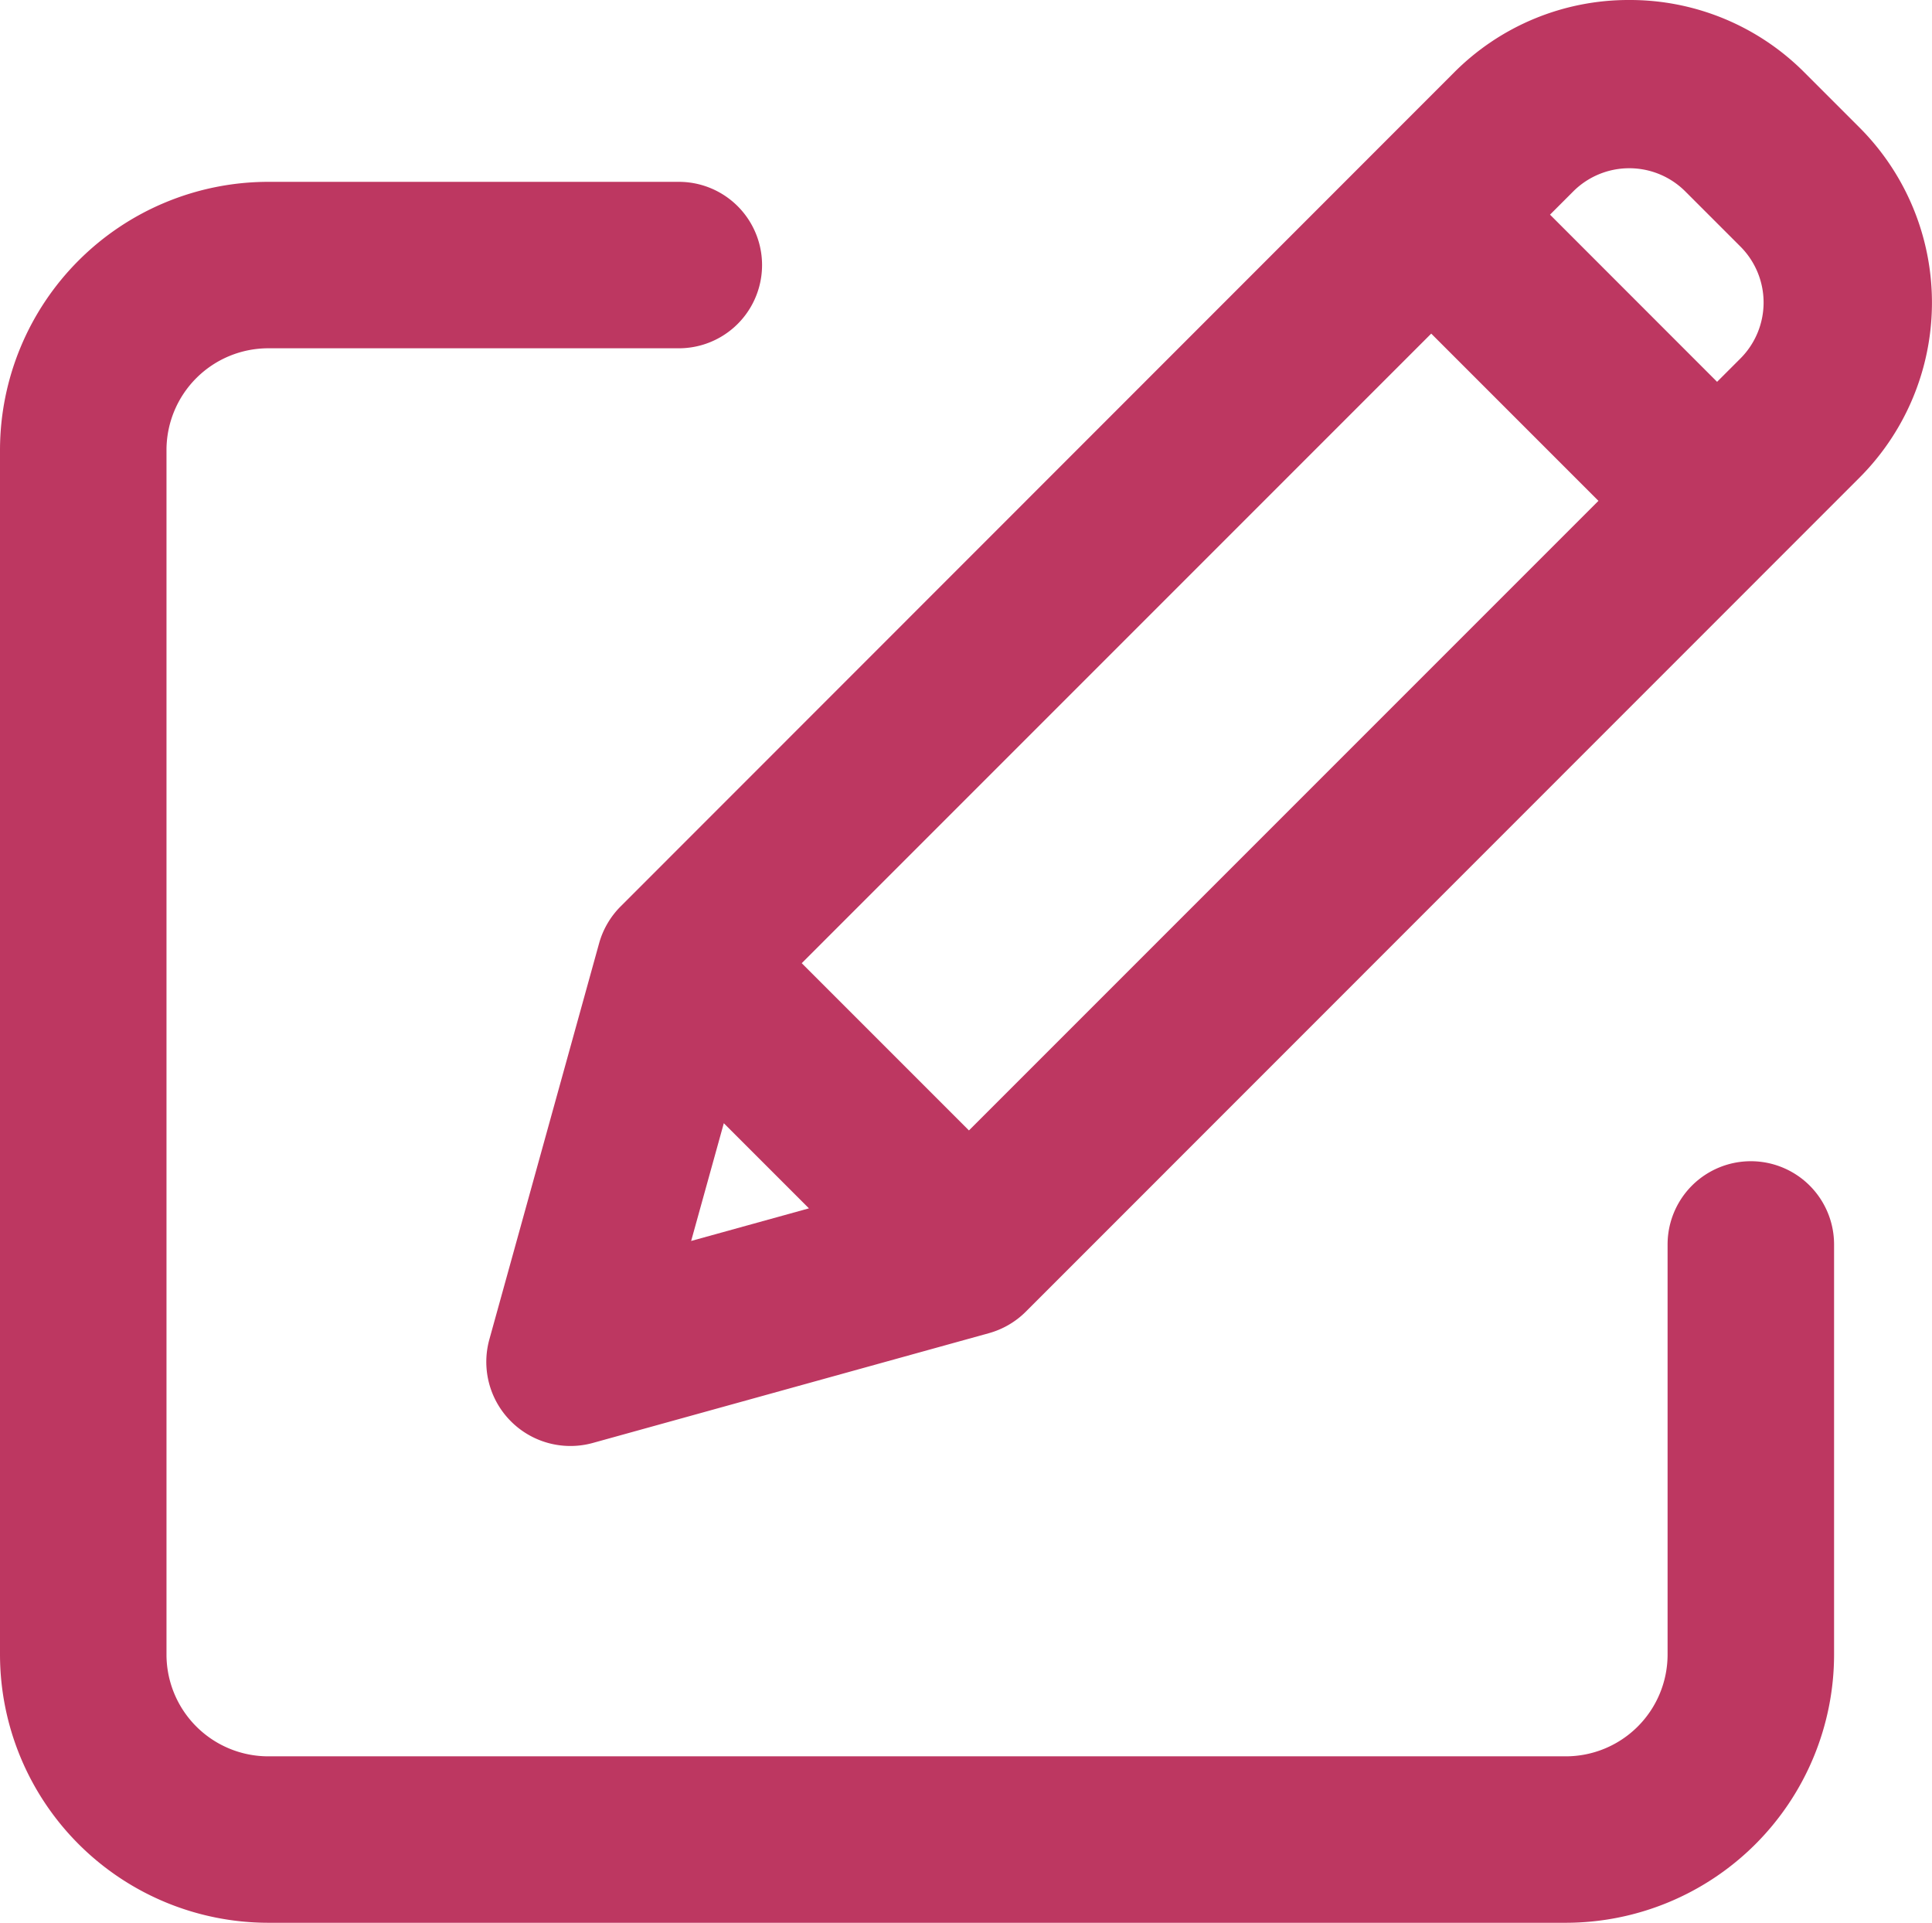 <svg xmlns="http://www.w3.org/2000/svg" width="26.852" height="26.721" viewBox="0 0 26.852 26.721"><defs><style>.a{fill:#bd3761;}</style></defs><path class="a" d="M47.228,107.628a3.731,3.731,0,0,0,3.728,3.726H68.991a3.731,3.731,0,0,0,3.728-3.726v-5.7a1.157,1.157,0,0,0-2.314,0v5.7a1.415,1.415,0,0,1-1.414,1.413H50.956a1.415,1.415,0,0,1-1.414-1.413V90.887a1.415,1.415,0,0,1,1.414-1.413h5.707a1.156,1.156,0,1,0,0-2.313H50.956a3.731,3.731,0,0,0-3.728,3.726Z" transform="translate(-47.228 -84.634)"/><path class="a" d="M171.3,48.249a3.42,3.42,0,0,0-2.434,1.008L157.283,60.845a1.169,1.169,0,0,0-.3.515l-1.524,5.5A1.169,1.169,0,0,0,156.9,68.3l5.5-1.524a1.169,1.169,0,0,0,.515-.3L174.5,54.888a3.442,3.442,0,0,0,0-4.868l-.762-.762h0A3.421,3.421,0,0,0,171.3,48.249Zm0,2.338a1.1,1.1,0,0,1,.781.323l.762.762a1.1,1.1,0,0,1,0,1.562l-.321.321L170.2,51.232l.322-.322A1.1,1.1,0,0,1,171.3,50.587ZM159.8,61.634l8.749-8.749,2.324,2.324-8.749,8.749Zm-1.083,2.224,1.183,1.183-1.637.453Z" transform="translate(-148.657 -48.249)"/></svg>